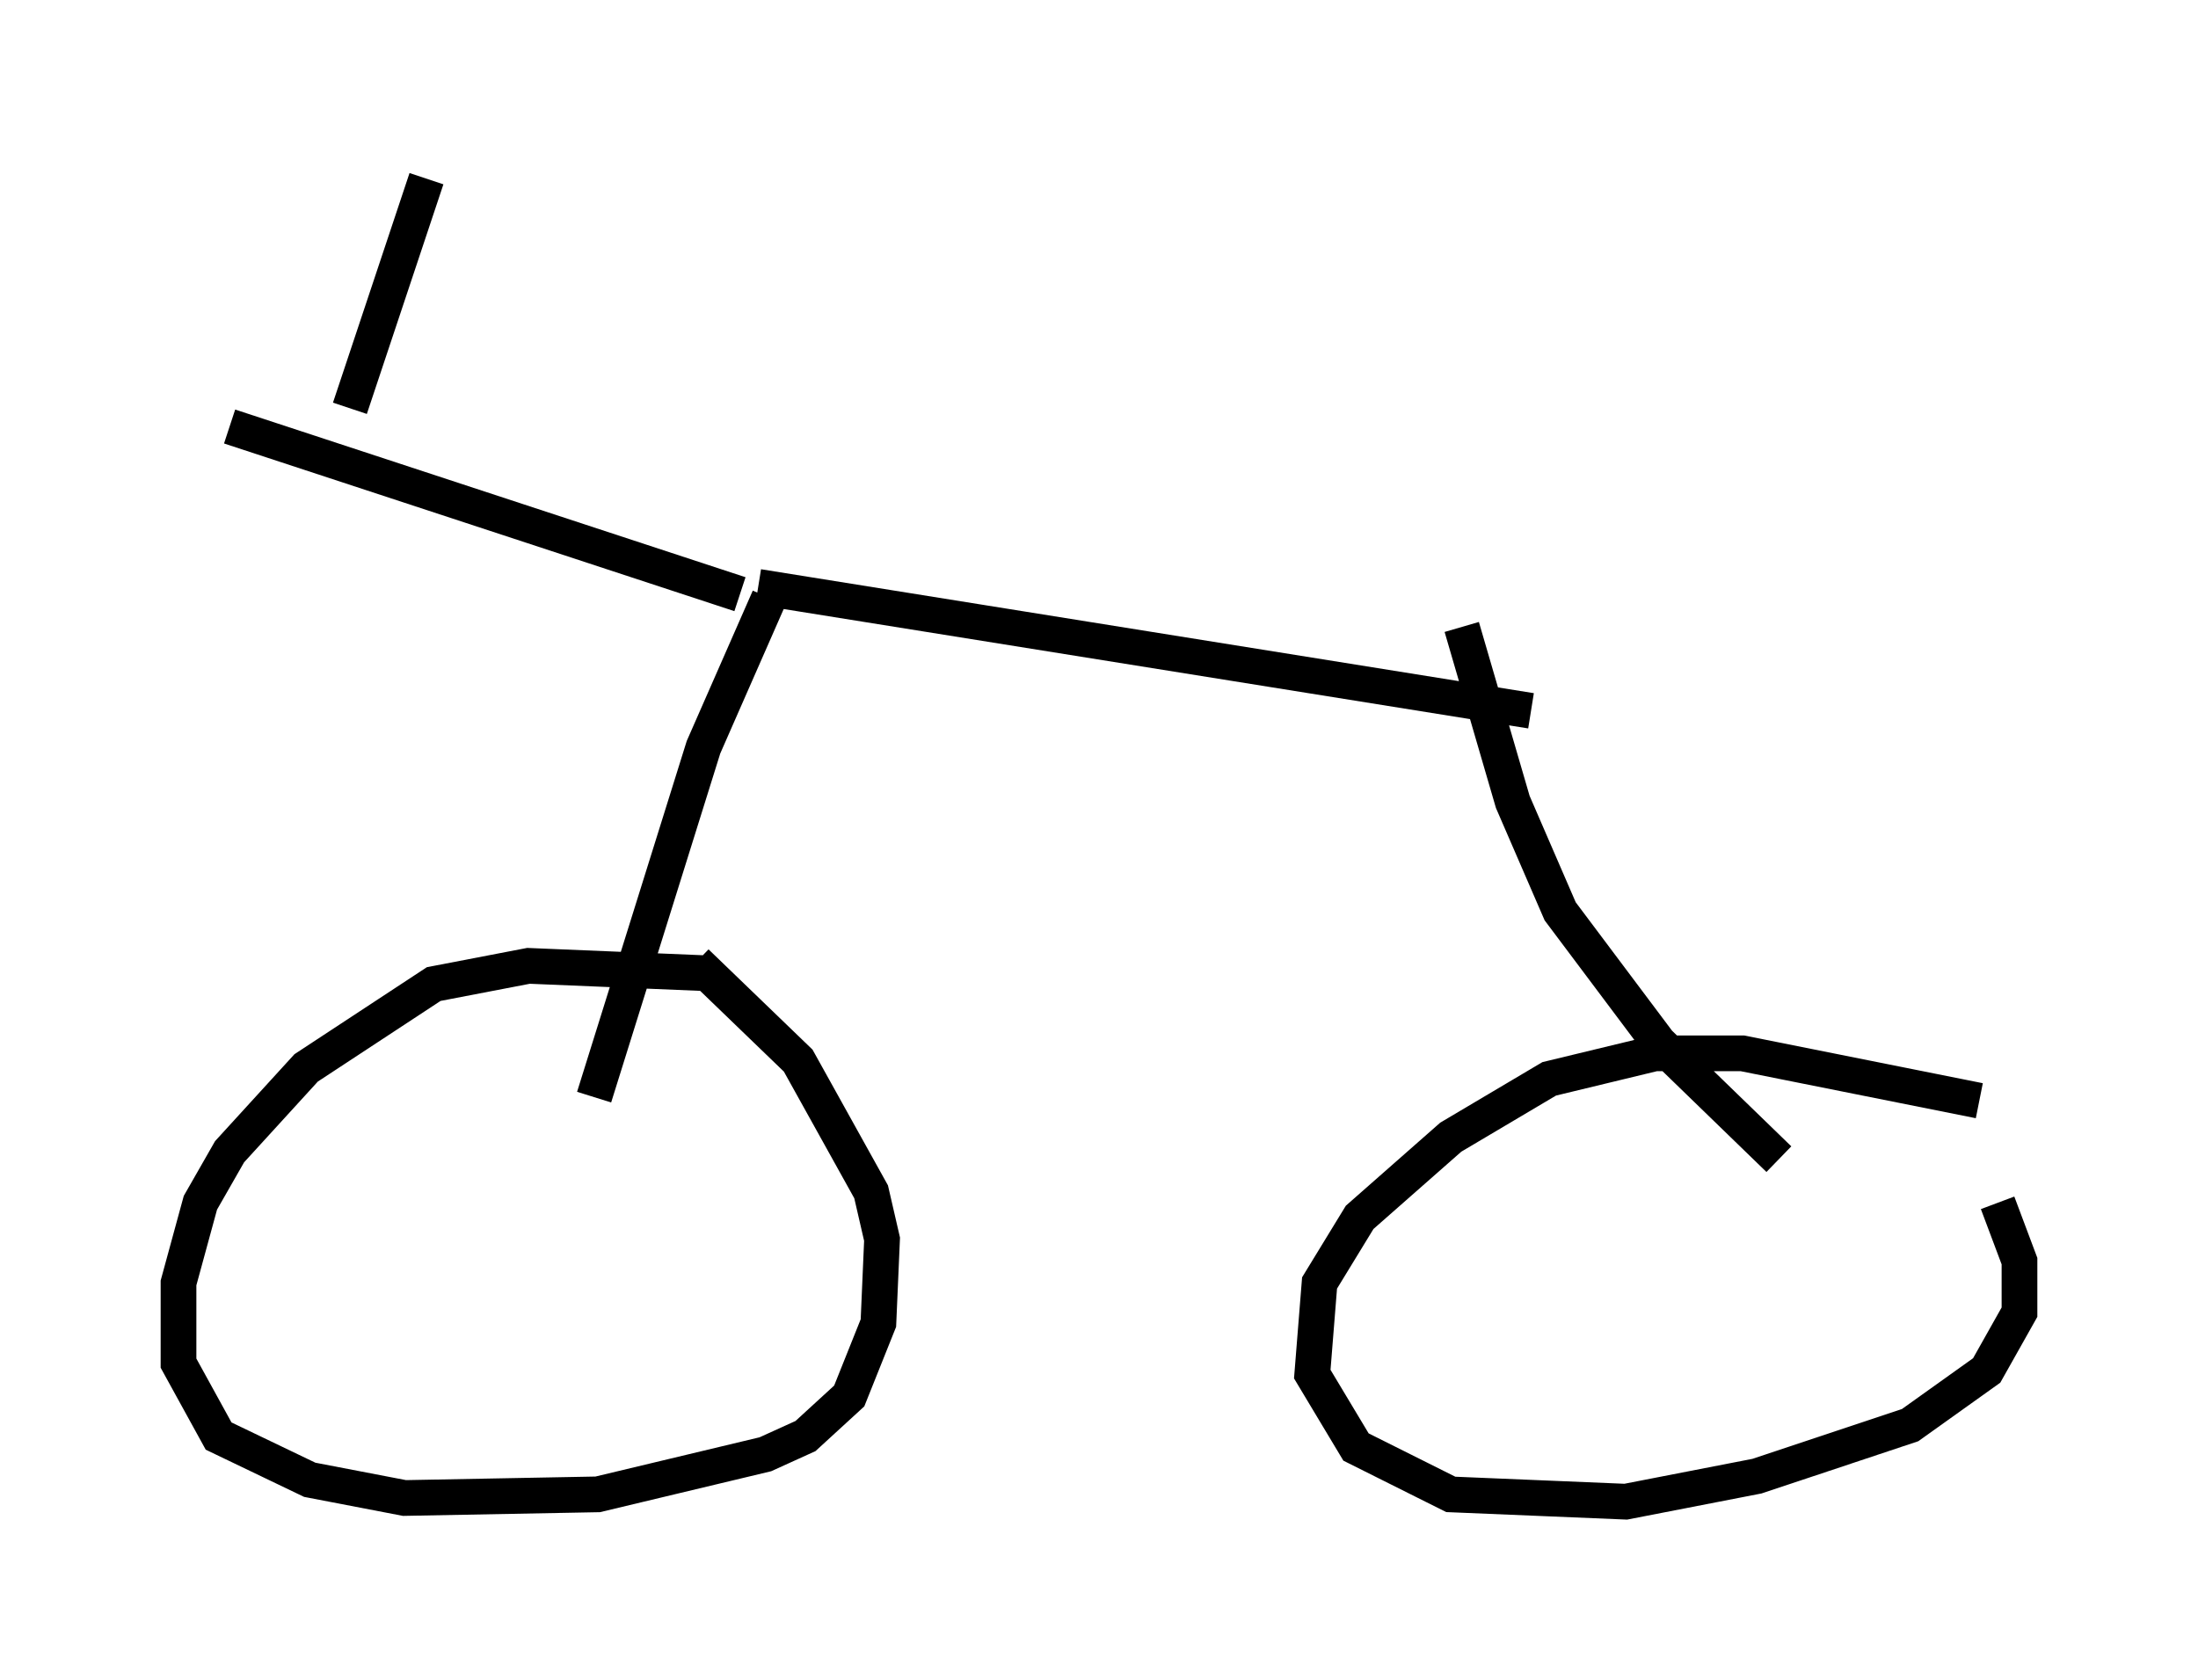 <?xml version="1.0" encoding="utf-8" ?>
<svg baseProfile="full" height="47.057" version="1.1" width="61.553" xmlns="http://www.w3.org/2000/svg" xmlns:ev="http://www.w3.org/2001/xml-events" xmlns:xlink="http://www.w3.org/1999/xlink"><defs /><rect fill="white" height="47.057" width="61.553" x="0" y="0" /><path d="M22.763, 27.969 m-3.063, -0.715 l-4.9, -0.204 -2.654, 0.51 l-3.573, 2.348 -2.144, 2.348 l-0.817, 1.429 -0.613, 2.246 l0.0, 2.246 1.123, 2.042 l2.552, 1.225 2.654, 0.51 l5.41, -0.102 4.696, -1.123 l1.123, -0.51 1.225, -1.123 l0.817, -2.042 0.102, -2.348 l-0.306, -1.327 -2.042, -3.675 l-2.858, -2.756 m35.934, 3.879 l-6.635, -1.327 -2.45, 0.0 l-2.96, 0.715 -2.756, 1.633 l-2.552, 2.246 -1.123, 1.838 l-0.204, 2.552 1.225, 2.042 l2.654, 1.327 4.9, 0.204 l3.675, -0.715 4.288, -1.429 l2.144, -1.531 0.919, -1.633 l0.0, -1.429 -0.613, -1.633 m-39.303, -2.96 l3.063, -9.8 1.838, -4.185 m-0.306, -0.306 l21.642, 3.471 m-1.94, -2.348 l1.429, 4.9 1.327, 3.063 l2.756, 3.675 3.369, 3.267 m-29.094, -15.823 l-14.292, -4.696 m3.369, -0.51 l2.144, -6.431 " fill="none" stroke="black" stroke-width="1" /></svg>